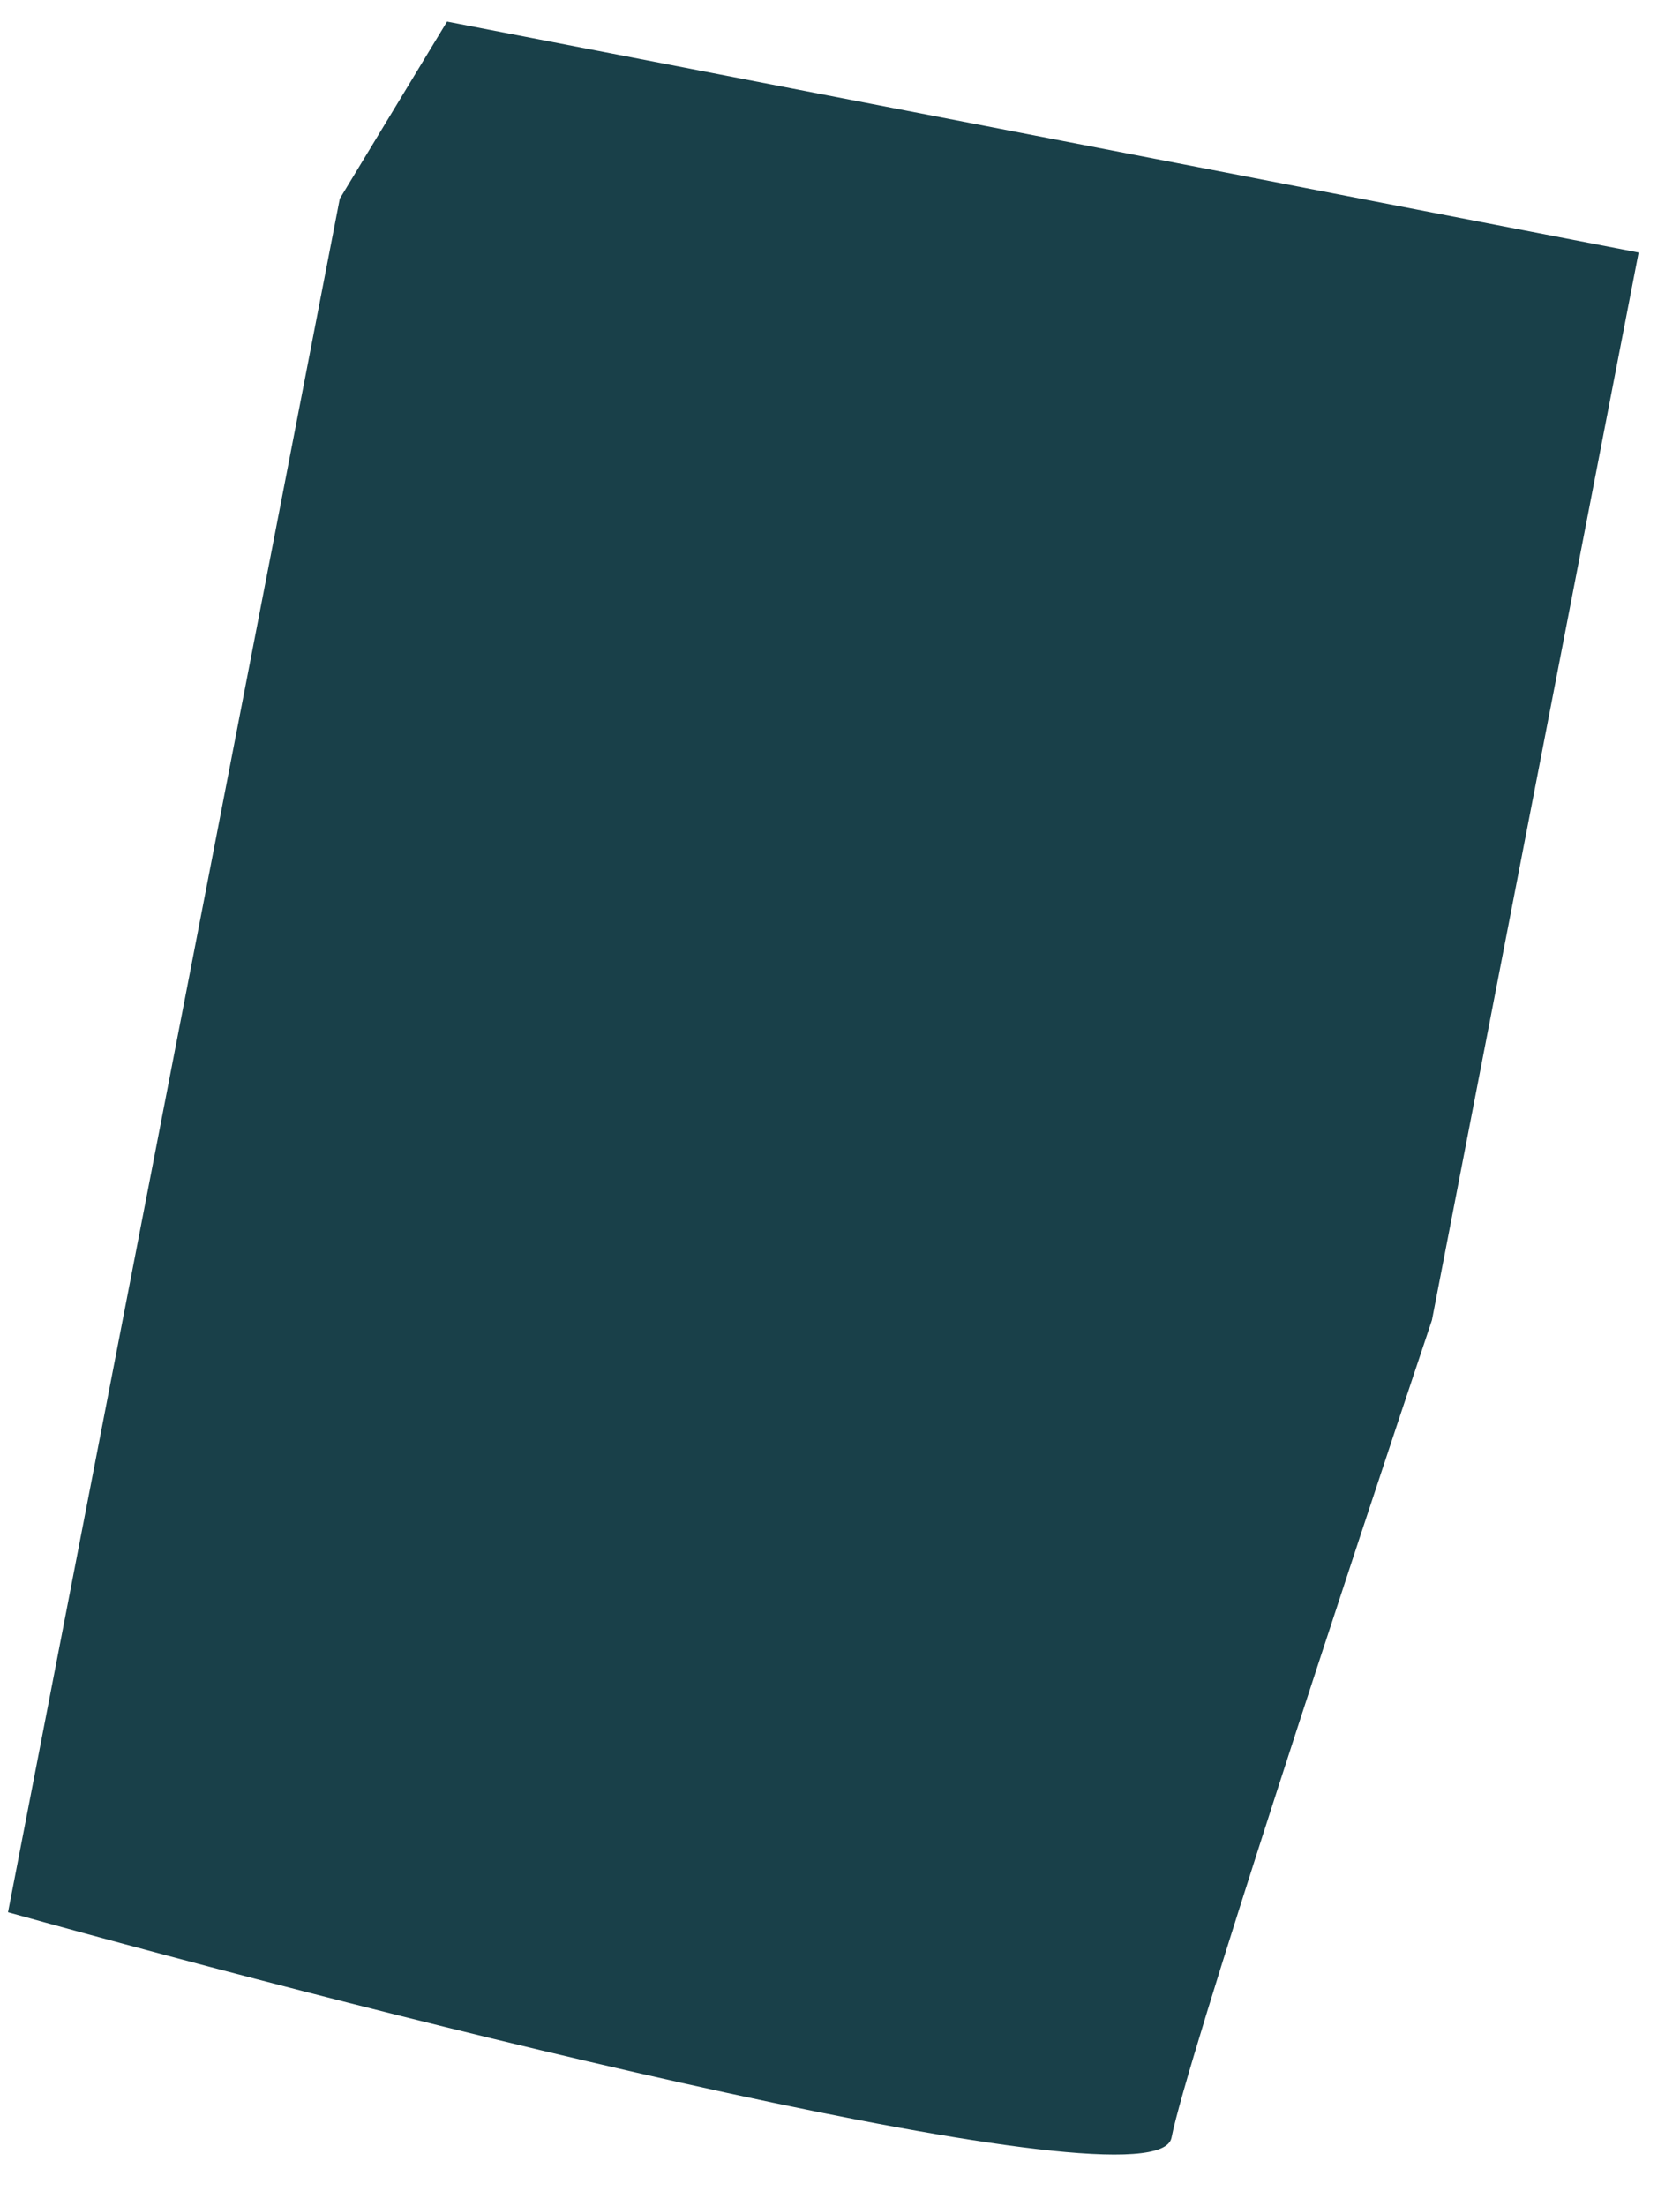 <svg width="32" height="42" viewBox="0 0 32 42" fill="none" xmlns="http://www.w3.org/2000/svg">
<path d="M0.153 36.404L6.472 3.783L8.515 0.411L16.616 1.981L31.212 4.808L29.509 13.601L27.275 25.132C25.736 29.726 22.591 39.27 22.314 40.697C22.038 42.124 7.425 38.429 0.153 36.404Z" fill="#194049"/>
</svg>
